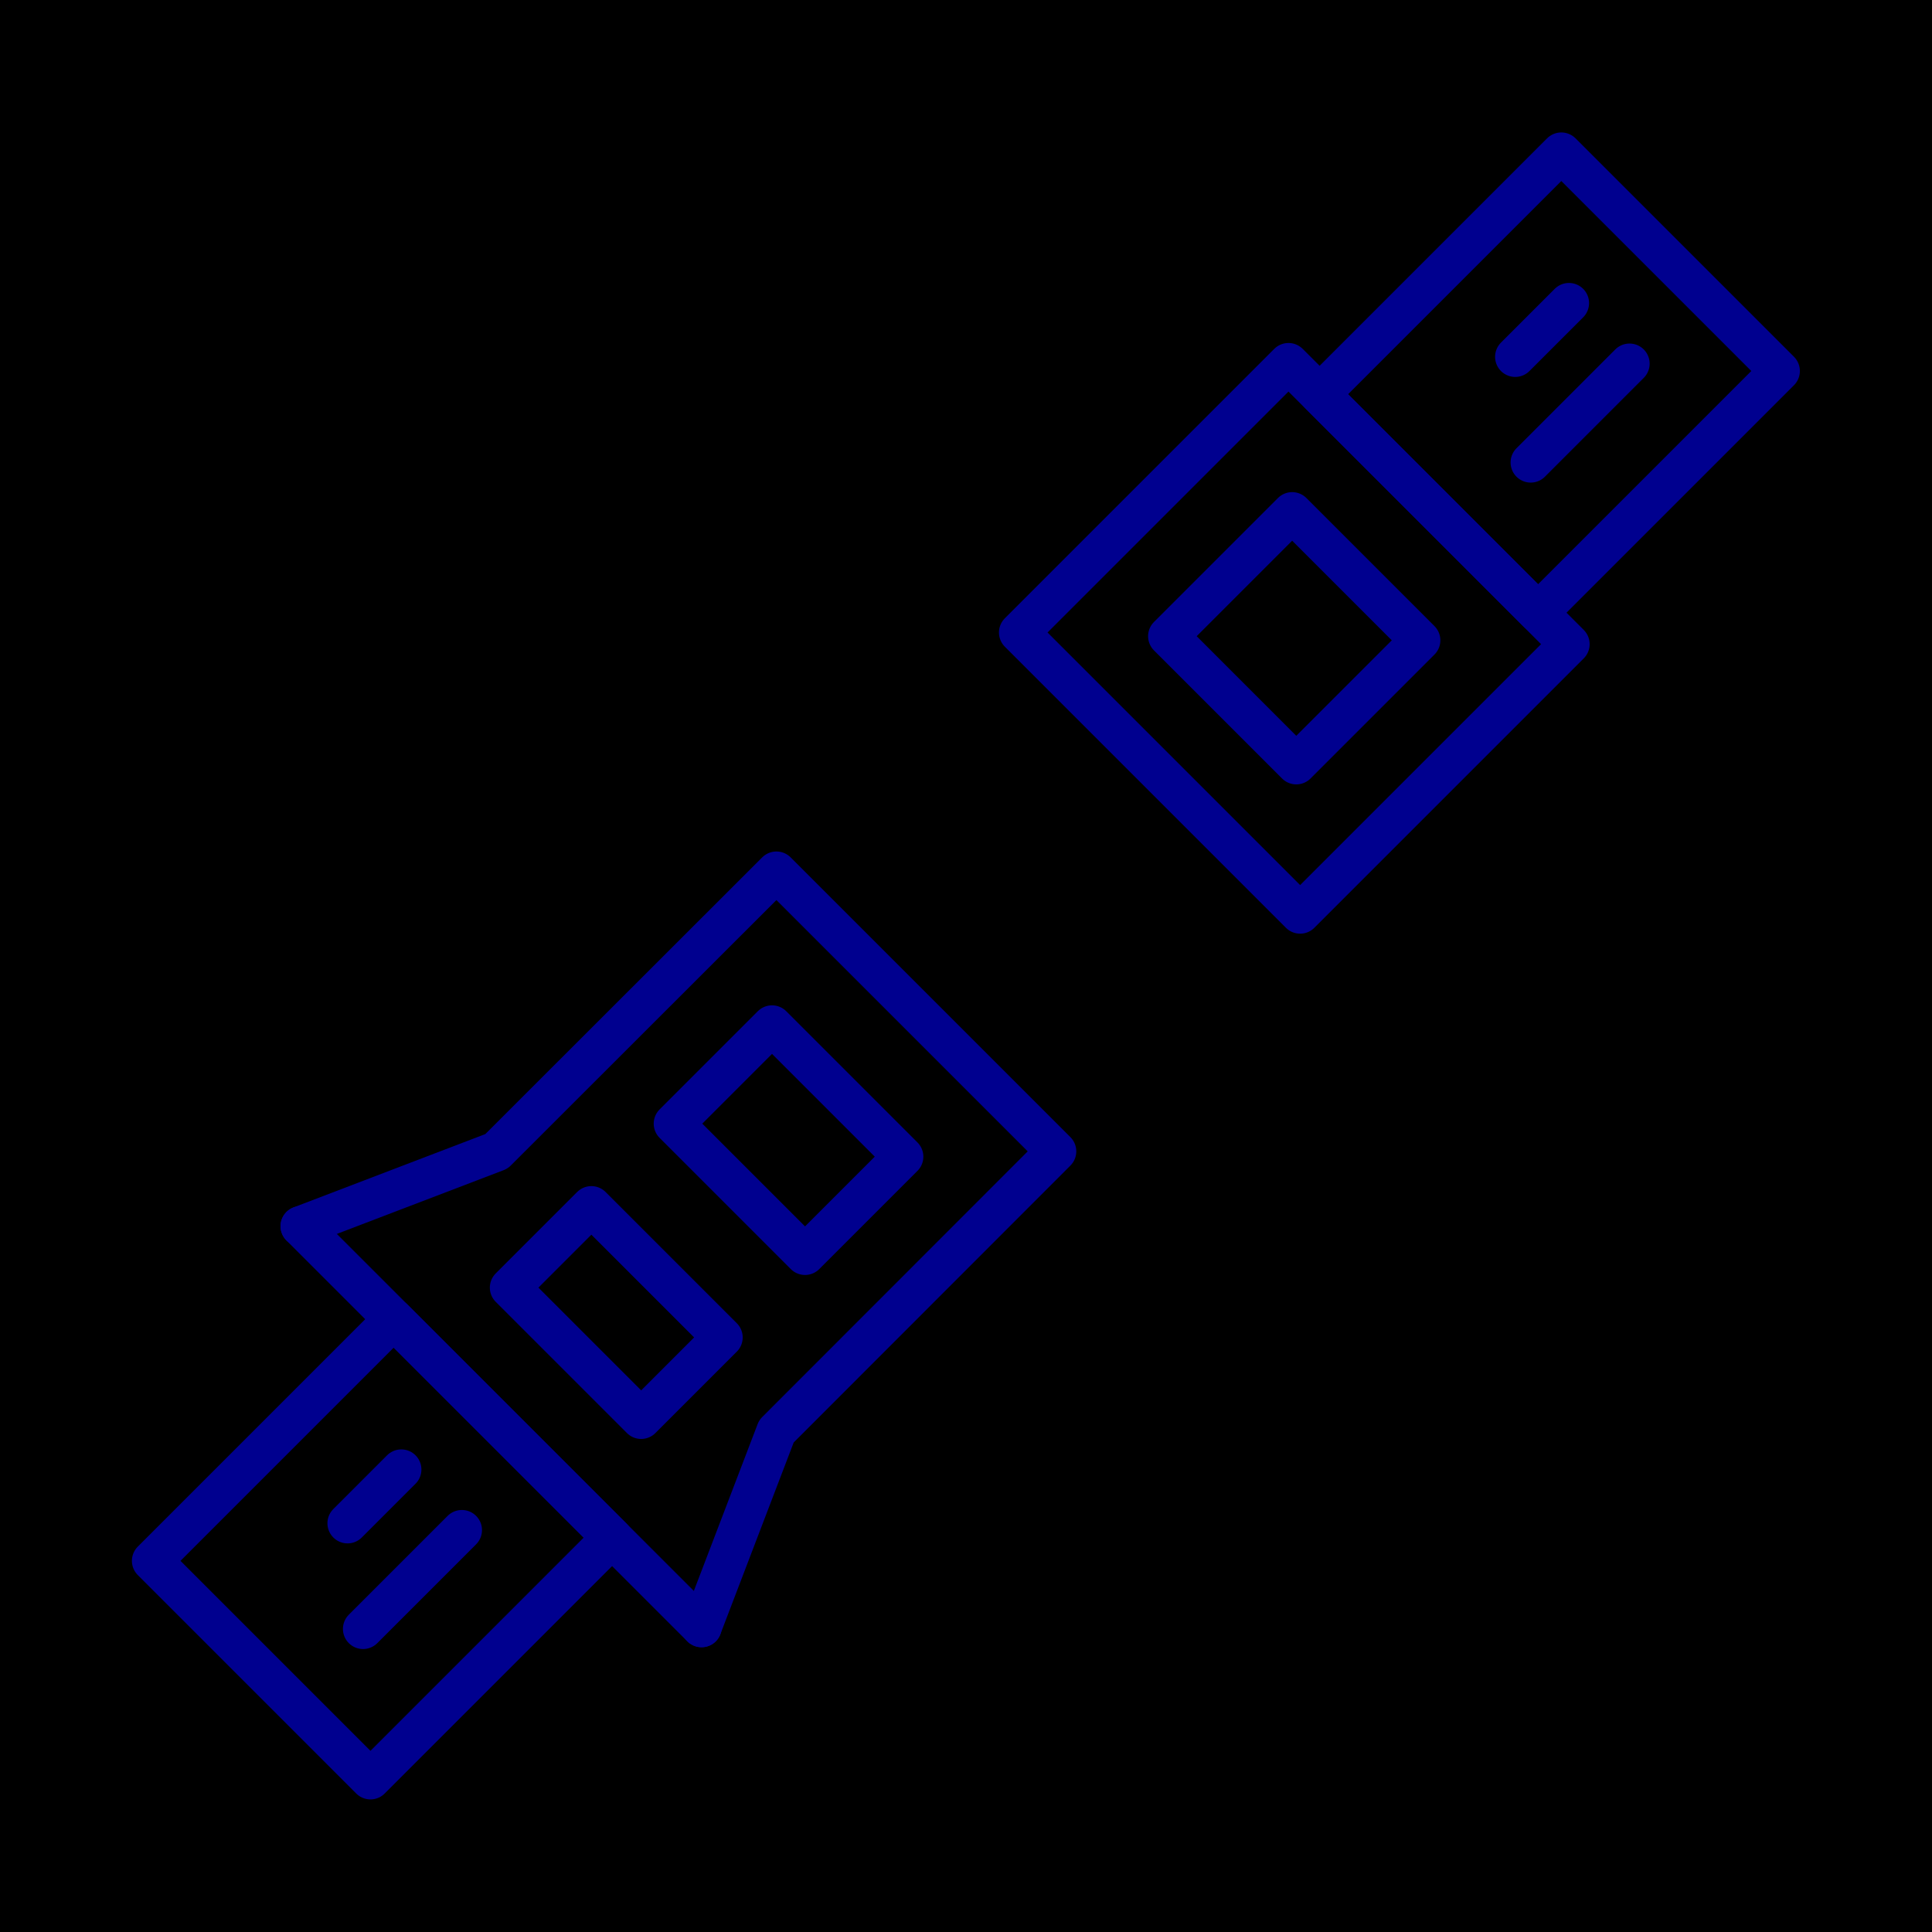 <svg xmlns="http://www.w3.org/2000/svg" viewBox="0 0 96 96"><defs><style>.cls-2{fill:none;stroke:#00008f;stroke-linecap:round;stroke-linejoin:round;stroke-width:2px}</style></defs><g id="Layer_2" data-name="Layer 2"><g id="icons"><path fill="currentColor" d="M0 0h96v96H0z"/><path class="cls-2" d="M34.86 80.85L14.94 60.93"/><path class="cls-2" transform="rotate(135 18.988 76.982)" d="M10.5 69.31h16.98v15.35H10.5z"/><path class="cls-2" d="M22.95 76.03l-4.91 4.91M17.27 75.69l.04-.04M19.94 73.02l-2.67 2.67"/><path class="cls-2" transform="rotate(135 77.01 19.017)" d="M68.52 11.35H85.5V26.7H68.52z"/><path class="cls-2" d="M80.97 18.07l-4.91 4.91M75.29 17.73l.04-.04M77.96 15.06l-2.67 2.67M34.86 80.85l3.72-9.73 13.9-13.91-13.9-13.9-13.91 13.9-9.73 3.72"/><path class="cls-2" transform="rotate(-45 39.185 56.65)" d="M35.73 52.04h6.9v9.22h-6.9z"/><path class="cls-2" transform="rotate(-45 64.318 31.719)" d="M59.96 27.21h8.71v9h-8.71z"/><path class="cls-2" transform="rotate(-45 64.318 31.719)" d="M54.85 21.84h18.93v19.75H54.85z"/><path class="cls-2" transform="rotate(-45 30.632 65.212)" d="M27.76 60.6h5.72v9.22h-5.72z"/></g></g></svg>